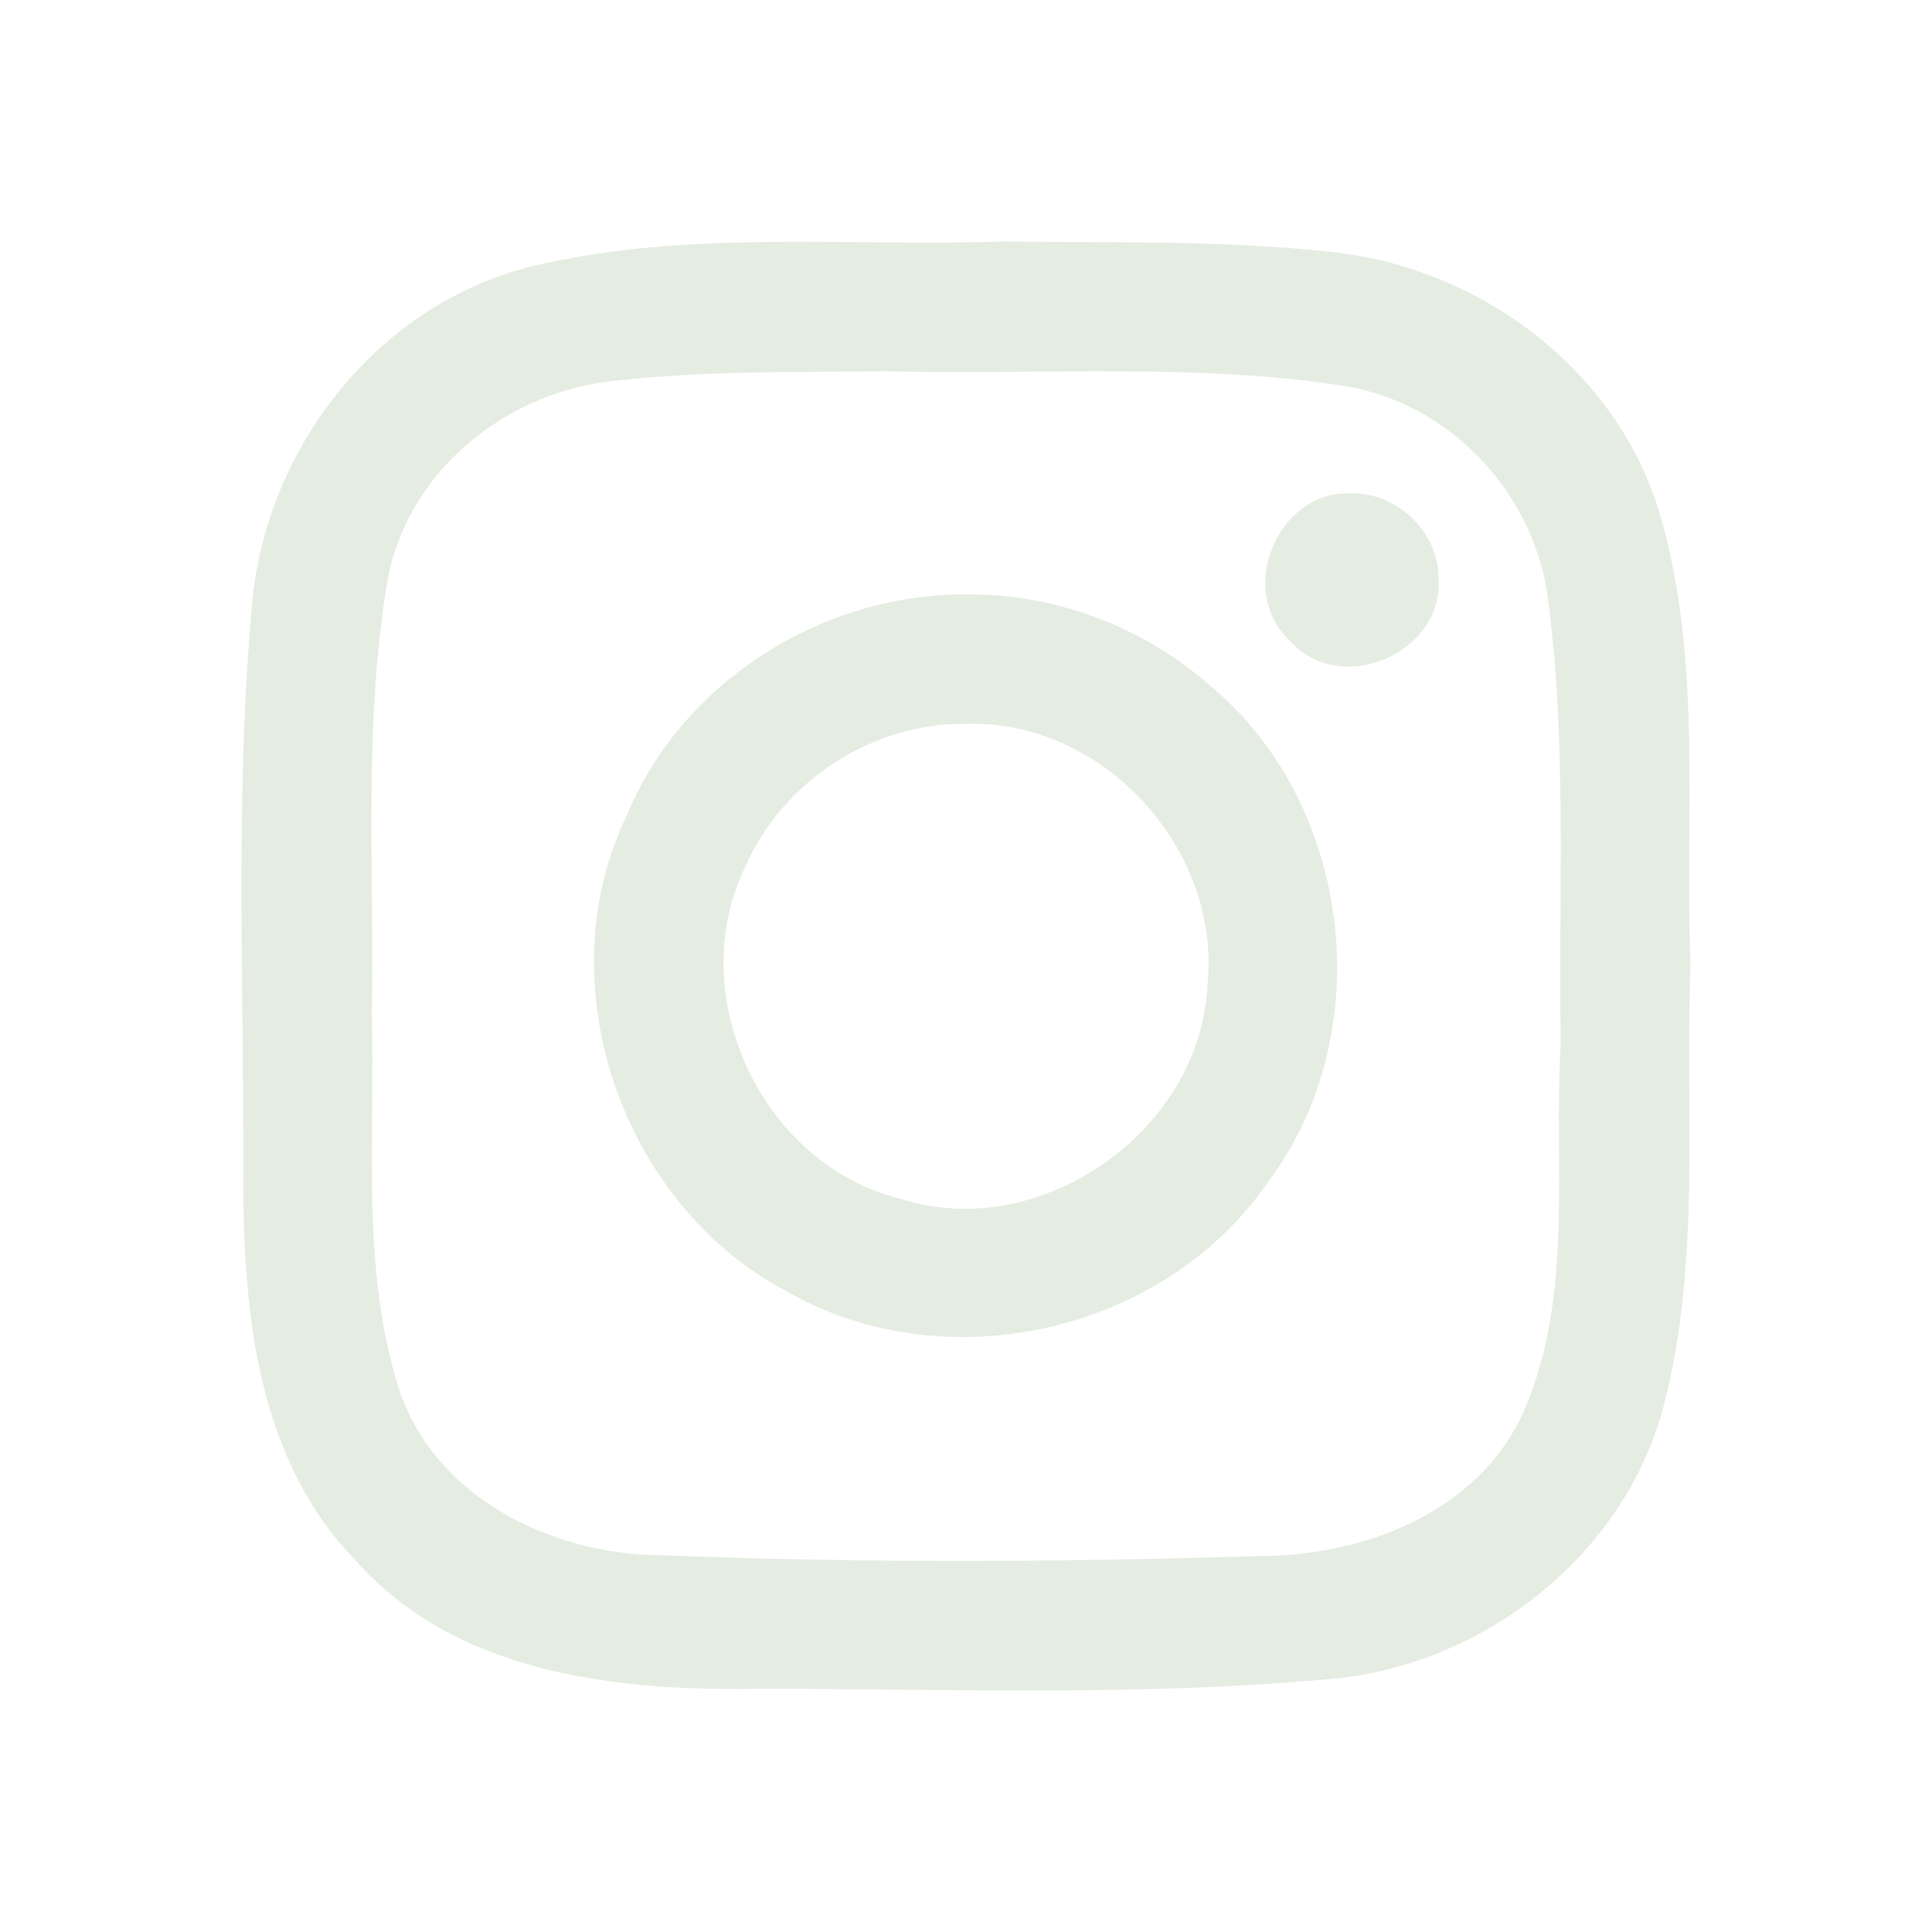 <svg
  xmlns="http://www.w3.org/2000/svg"
  width="64"
  height="64"
  viewBox="0 0 512 512">
  <path
     d="m 265.93,64 c -41.667,1.375 -84.183,-3.251 -125.086,6.62 -40.578,9.984 -70.111,47.801 -73.974,88.801 -4.638,50.316 -2.221,100.998 -2.387,151.461 -0.13,35.781 3.377,75.54 29.696,102.571 26.992,30.526 70.203,34.851 108.429,34.06 51.153,0.126 102.552,2.098 153.519,-2.913 39.308,-5.052 74.901,-33.599 84.896,-72.546 9.743,-37.854 5.561,-77.469 6.977,-116.135 -1.503,-39.853 3.194,-80.889 -8.106,-119.676 -11.48,-38.58 -48.197,-65.647 -87.639,-69.523 -28.631,-3.127 -57.567,-2.34 -86.324,-2.72 z m -30.994,34.377 c 40.692,1.041 81.831,-2.334 122.195,4.027 27.079,4.842 48.722,27.65 52.884,54.725 5.423,39.468 2.928,79.585 3.602,119.335 -1.931,32.303 3.528,66.492 -9.587,97.085 -11.821,27.14 -42.43,38.798 -70.315,38.825 -52.965,1.631 -106.056,1.888 -159.003,-0.245 -28.757,-0.263 -59.374,-15.308 -68.969,-43.925 -10.145,-32.022 -6.293,-66.255 -7.21,-99.36 0.658,-38.302 -2.245,-77.064 4.145,-114.983 5.342,-29.297 31.986,-50.471 60.987,-53.027 23.622,-2.633 47.537,-2.147 71.272,-2.457 z m 122.951,32.38 c -19.563,-0.758 -30.439,26.323 -15.751,39.304 13.259,14.58 40.231,3.133 39.072,-16.5 0.246,-12.423 -10.968,-23.203 -23.321,-22.804 z m -100.311,26.777 c -38.532,-0.791 -76.376,22.386 -91.331,58.265 -21.747,44.612 -1.617,103.134 41.978,126.287 41.974,24.313 100.227,11.204 127.711,-28.696 29.712,-39.463 22.664,-100.415 -15.507,-131.922 -17.255,-15.073 -39.912,-23.824 -62.851,-23.934 z m -1.067,34.281 c 36.069,-0.829 67.125,33.32 63.491,69.11 -1.715,38.865 -44.436,68.767 -81.579,56.709 -36.64,-9.135 -57.429,-53.986 -40.946,-87.883 9.99,-22.905 34.017,-38.439 59.034,-37.936 z"
    style="fill:#E5ECE1"/>
</svg>
